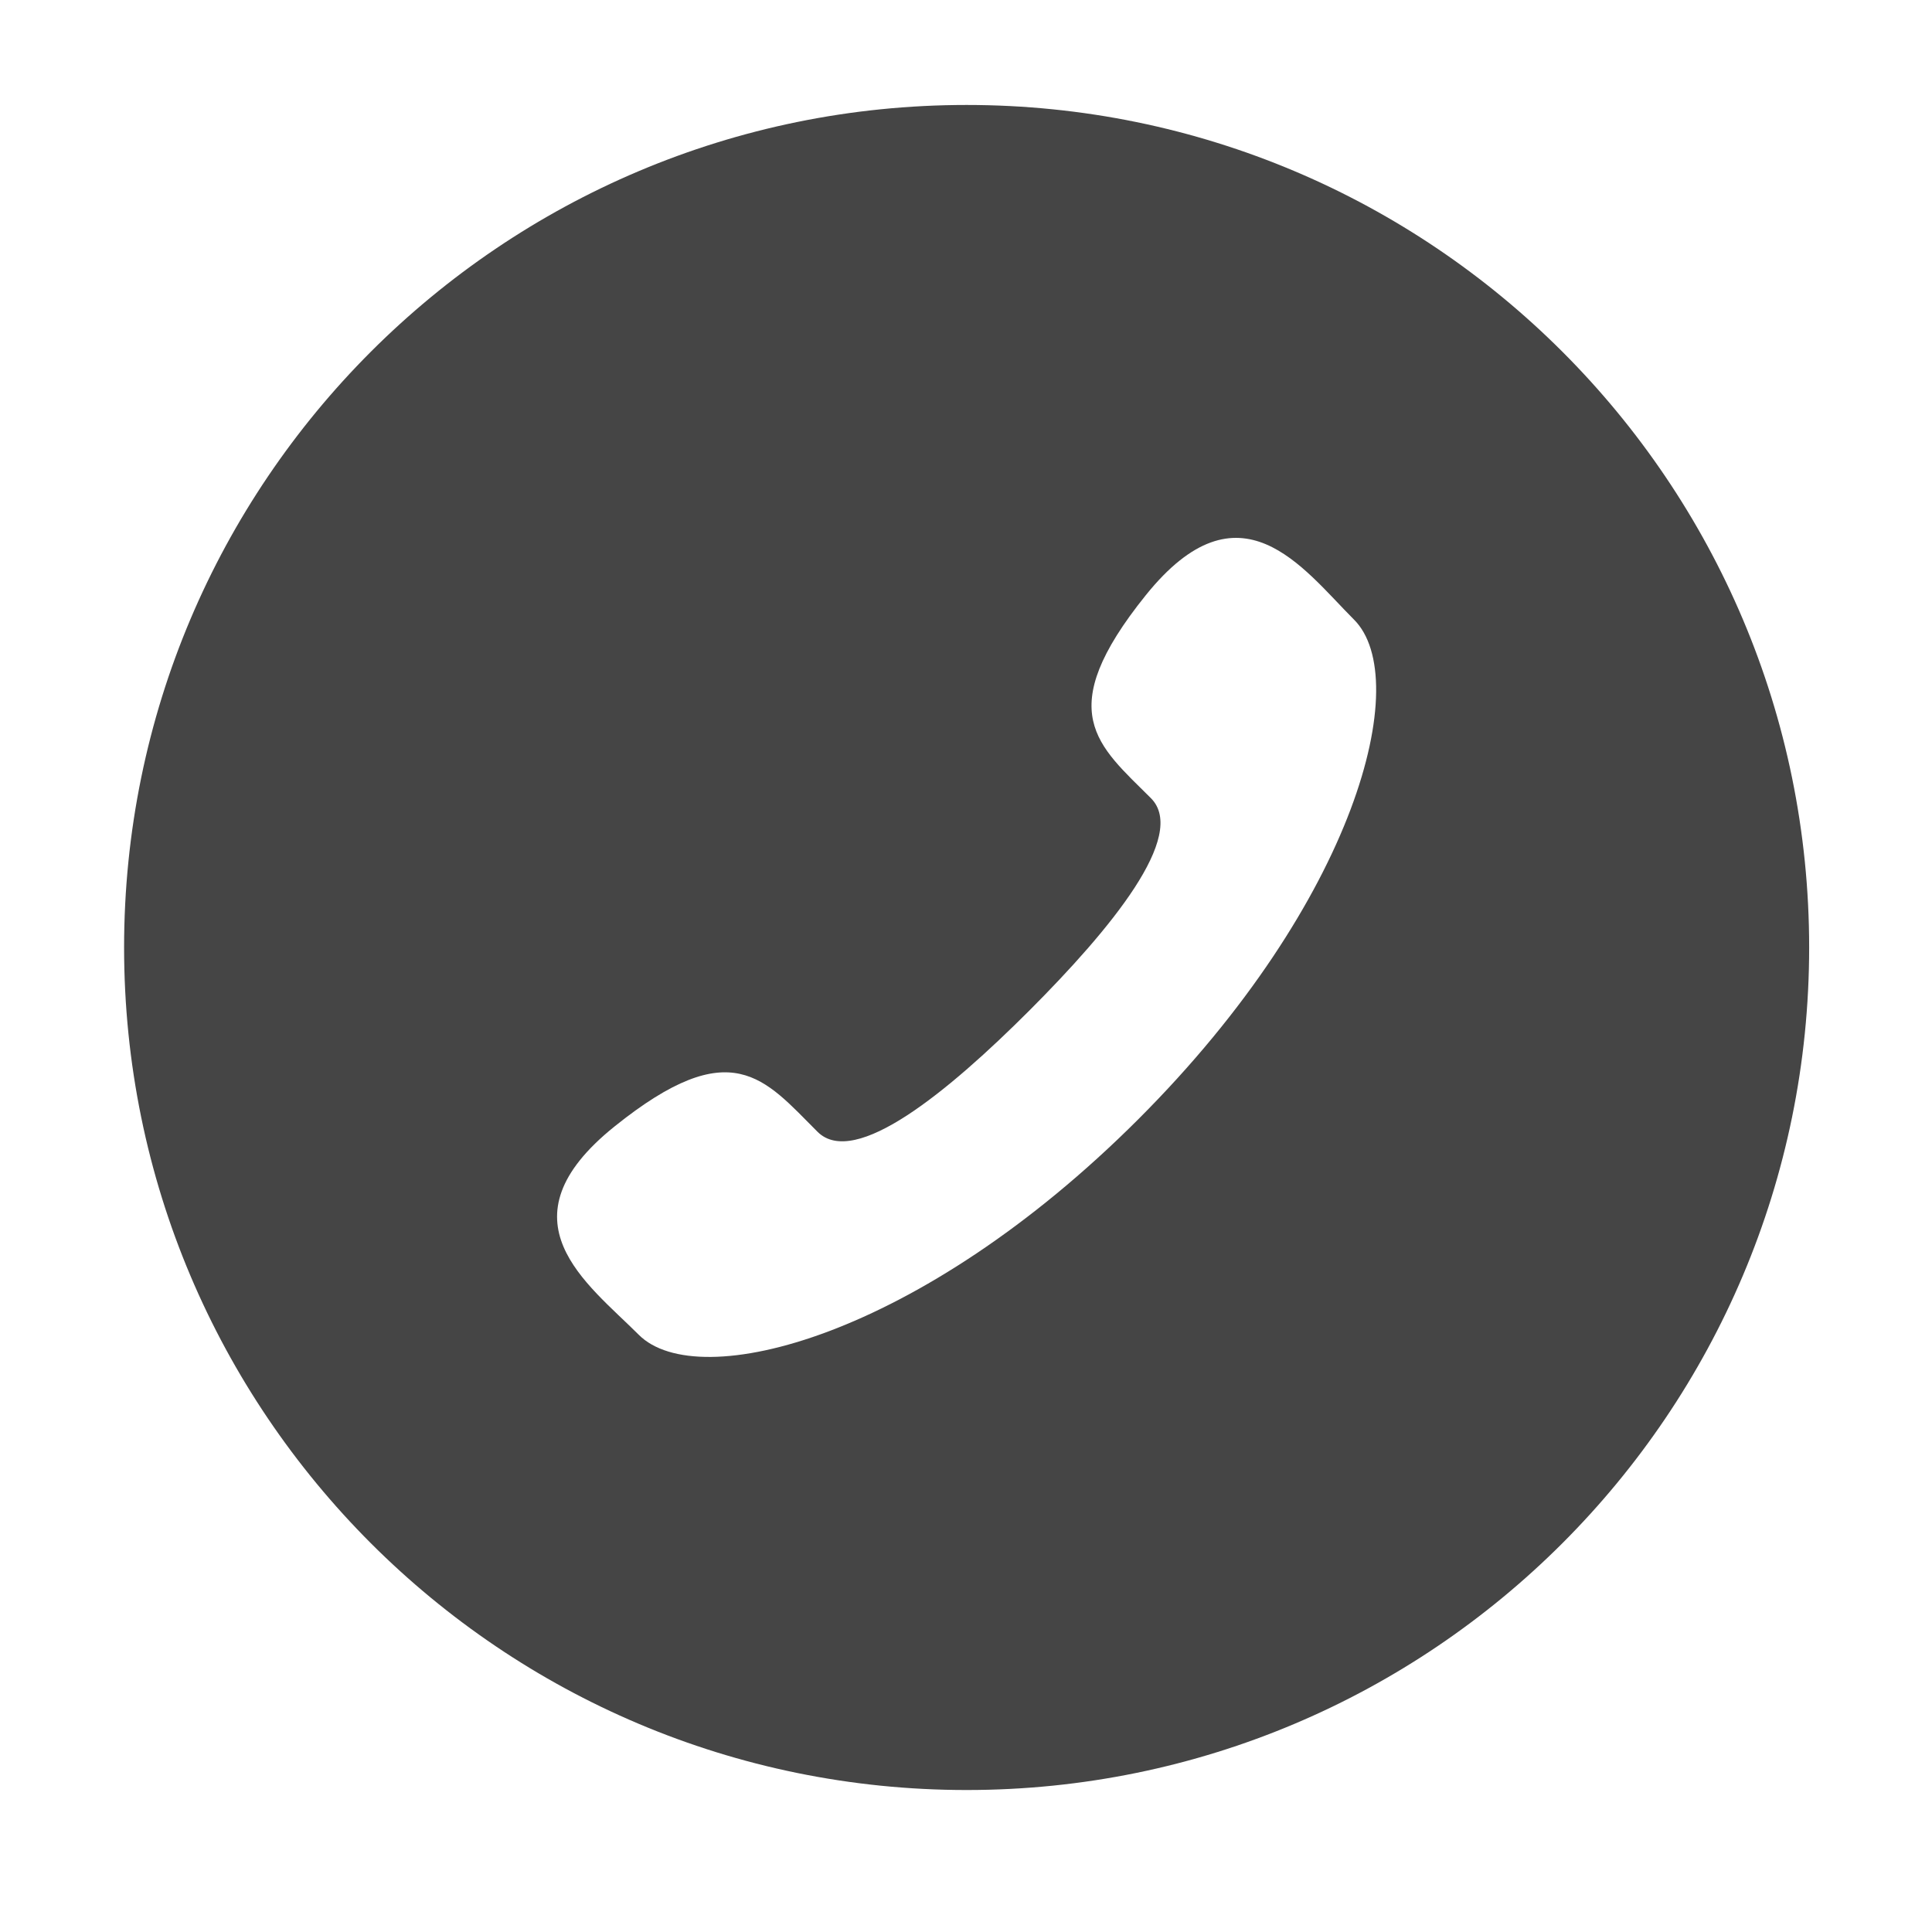 <?xml version="1.0" standalone="no"?><!DOCTYPE svg PUBLIC "-//W3C//DTD SVG 1.1//EN" "http://www.w3.org/Graphics/SVG/1.1/DTD/svg11.dtd"><svg t="1608990422605" class="icon" viewBox="0 0 1024 1024" version="1.1" xmlns="http://www.w3.org/2000/svg" p-id="13021" xmlns:xlink="http://www.w3.org/1999/xlink" width="200" height="200"><defs><style type="text/css"></style></defs><path d="M65.771 502.182c0 246.632 199.937 446.566 446.57 446.565 246.613 0 446.549-199.934 446.551-446.565 0-246.633-199.936-446.549-446.55-446.55-246.635 0.001-446.57 199.917-446.571 446.55z m651.885-173.77c31.489 31.473 1.642 148.828-114.292 264.773C487.396 709.131 370.06 738.929 338.589 707.492c-27.278-27.315-74.96-60.574-12.892-110.423 62.087-49.886 79.429-25.343 107.582 2.772 19.674 19.711 69.436-21.368 112.394-64.328 42.94-42.996 83.986-92.719 64.368-112.43-28.155-28.153-52.679-45.511-2.792-107.562 49.904-62.049 83.125-14.405 110.406 12.891z" p-id="13022" fill="#454545"></path></svg>